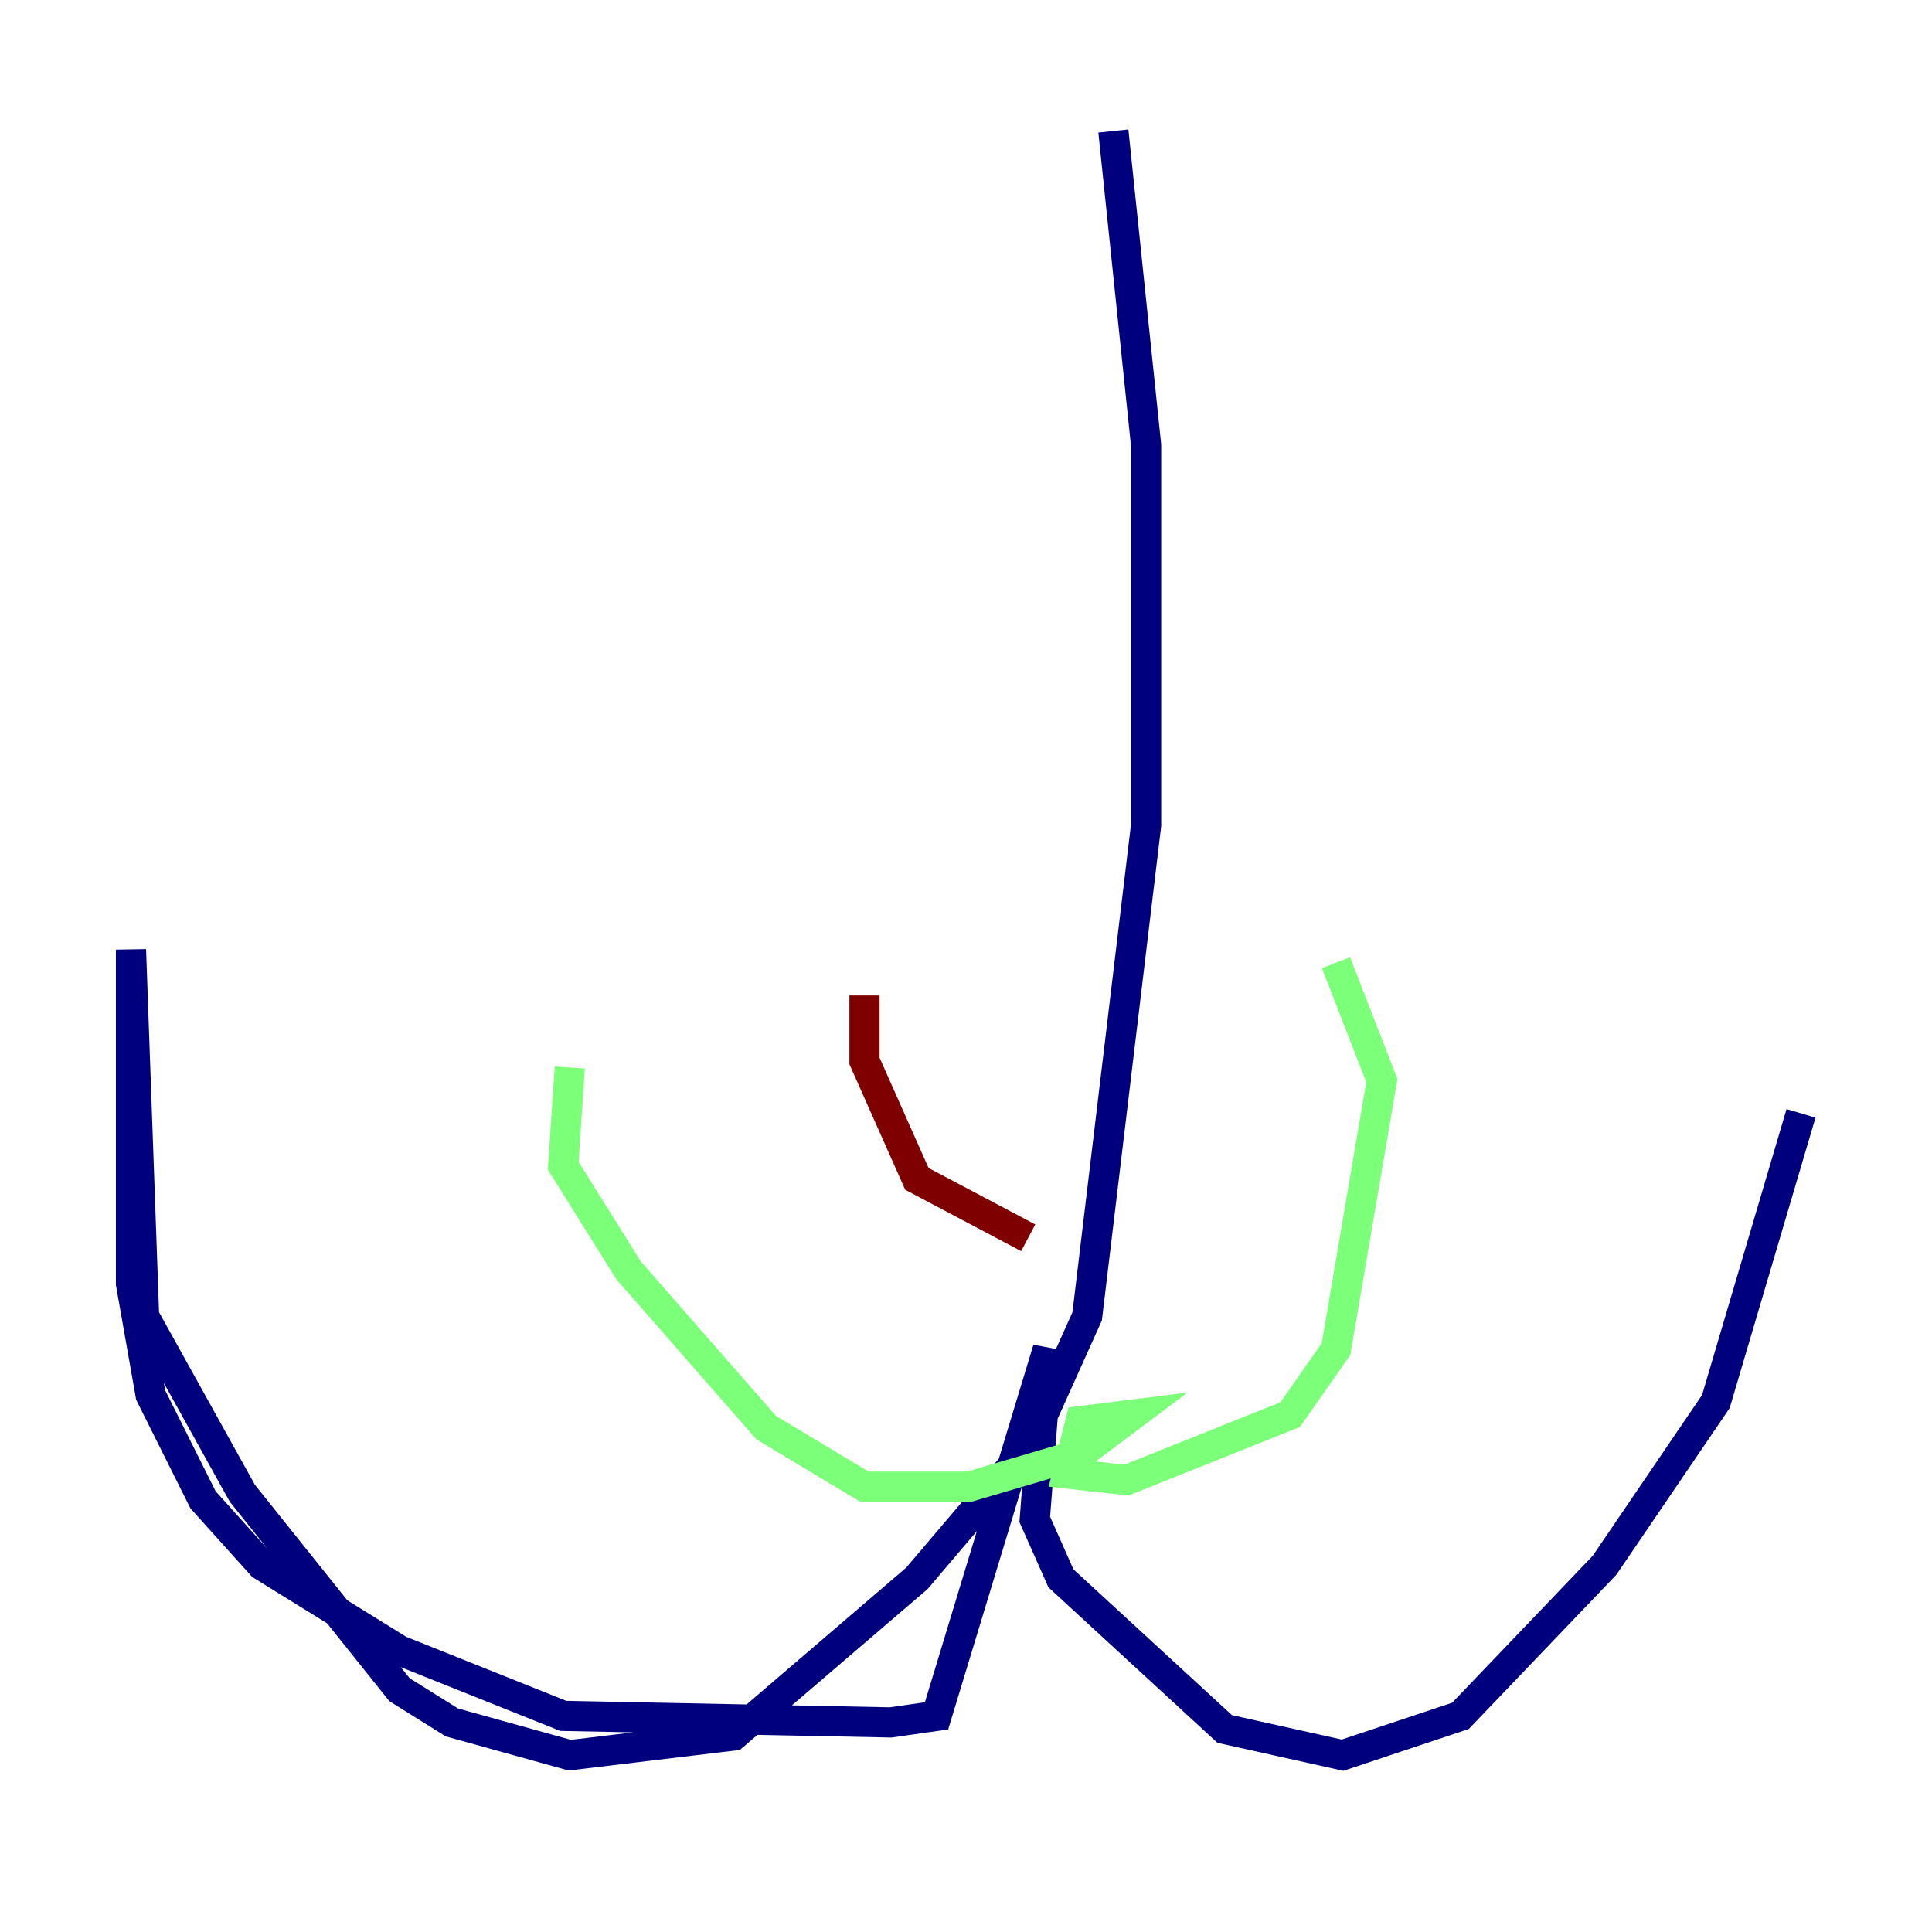 <?xml version="1.0" encoding="utf-8" ?>
<svg baseProfile="tiny" height="128" version="1.2" viewBox="0,0,128,128" width="128" xmlns="http://www.w3.org/2000/svg" xmlns:ev="http://www.w3.org/2001/xml-events" xmlns:xlink="http://www.w3.org/1999/xlink"><defs /><polyline fill="none" points="73.763,8.678 75.932,29.505 75.932,54.671 72.027,87.214 68.122,95.891 60.746,104.57 48.597,114.983 37.749,116.285 29.939,114.115 26.468,111.946 16.054,98.929 9.546,87.214 8.678,62.915 8.678,85.044 9.98,92.42 13.451,99.363 17.356,103.702 26.468,109.342 37.315,113.681 59.01,114.115 62.047,113.681 69.424,89.383 68.556,100.664 70.291,104.57 81.139,114.549 88.949,116.285 96.759,113.681 106.305,103.702 113.681,92.854 119.322,73.763" stroke="#00007f" stroke-width="2" /><polyline fill="none" points="37.749,70.725 37.315,77.234 41.654,84.176 50.766,94.59 57.275,98.495 64.217,98.495 71.593,96.325 75.064,93.722 71.593,94.156 70.725,97.627 74.63,98.061 85.478,93.722 88.515,89.383 91.552,71.593 88.515,63.783" stroke="#7cff79" stroke-width="2" /><polyline fill="none" points="57.275,65.953 57.275,70.291 60.746,78.102 68.122,82.007" stroke="#7f0000" stroke-width="2" /></svg>